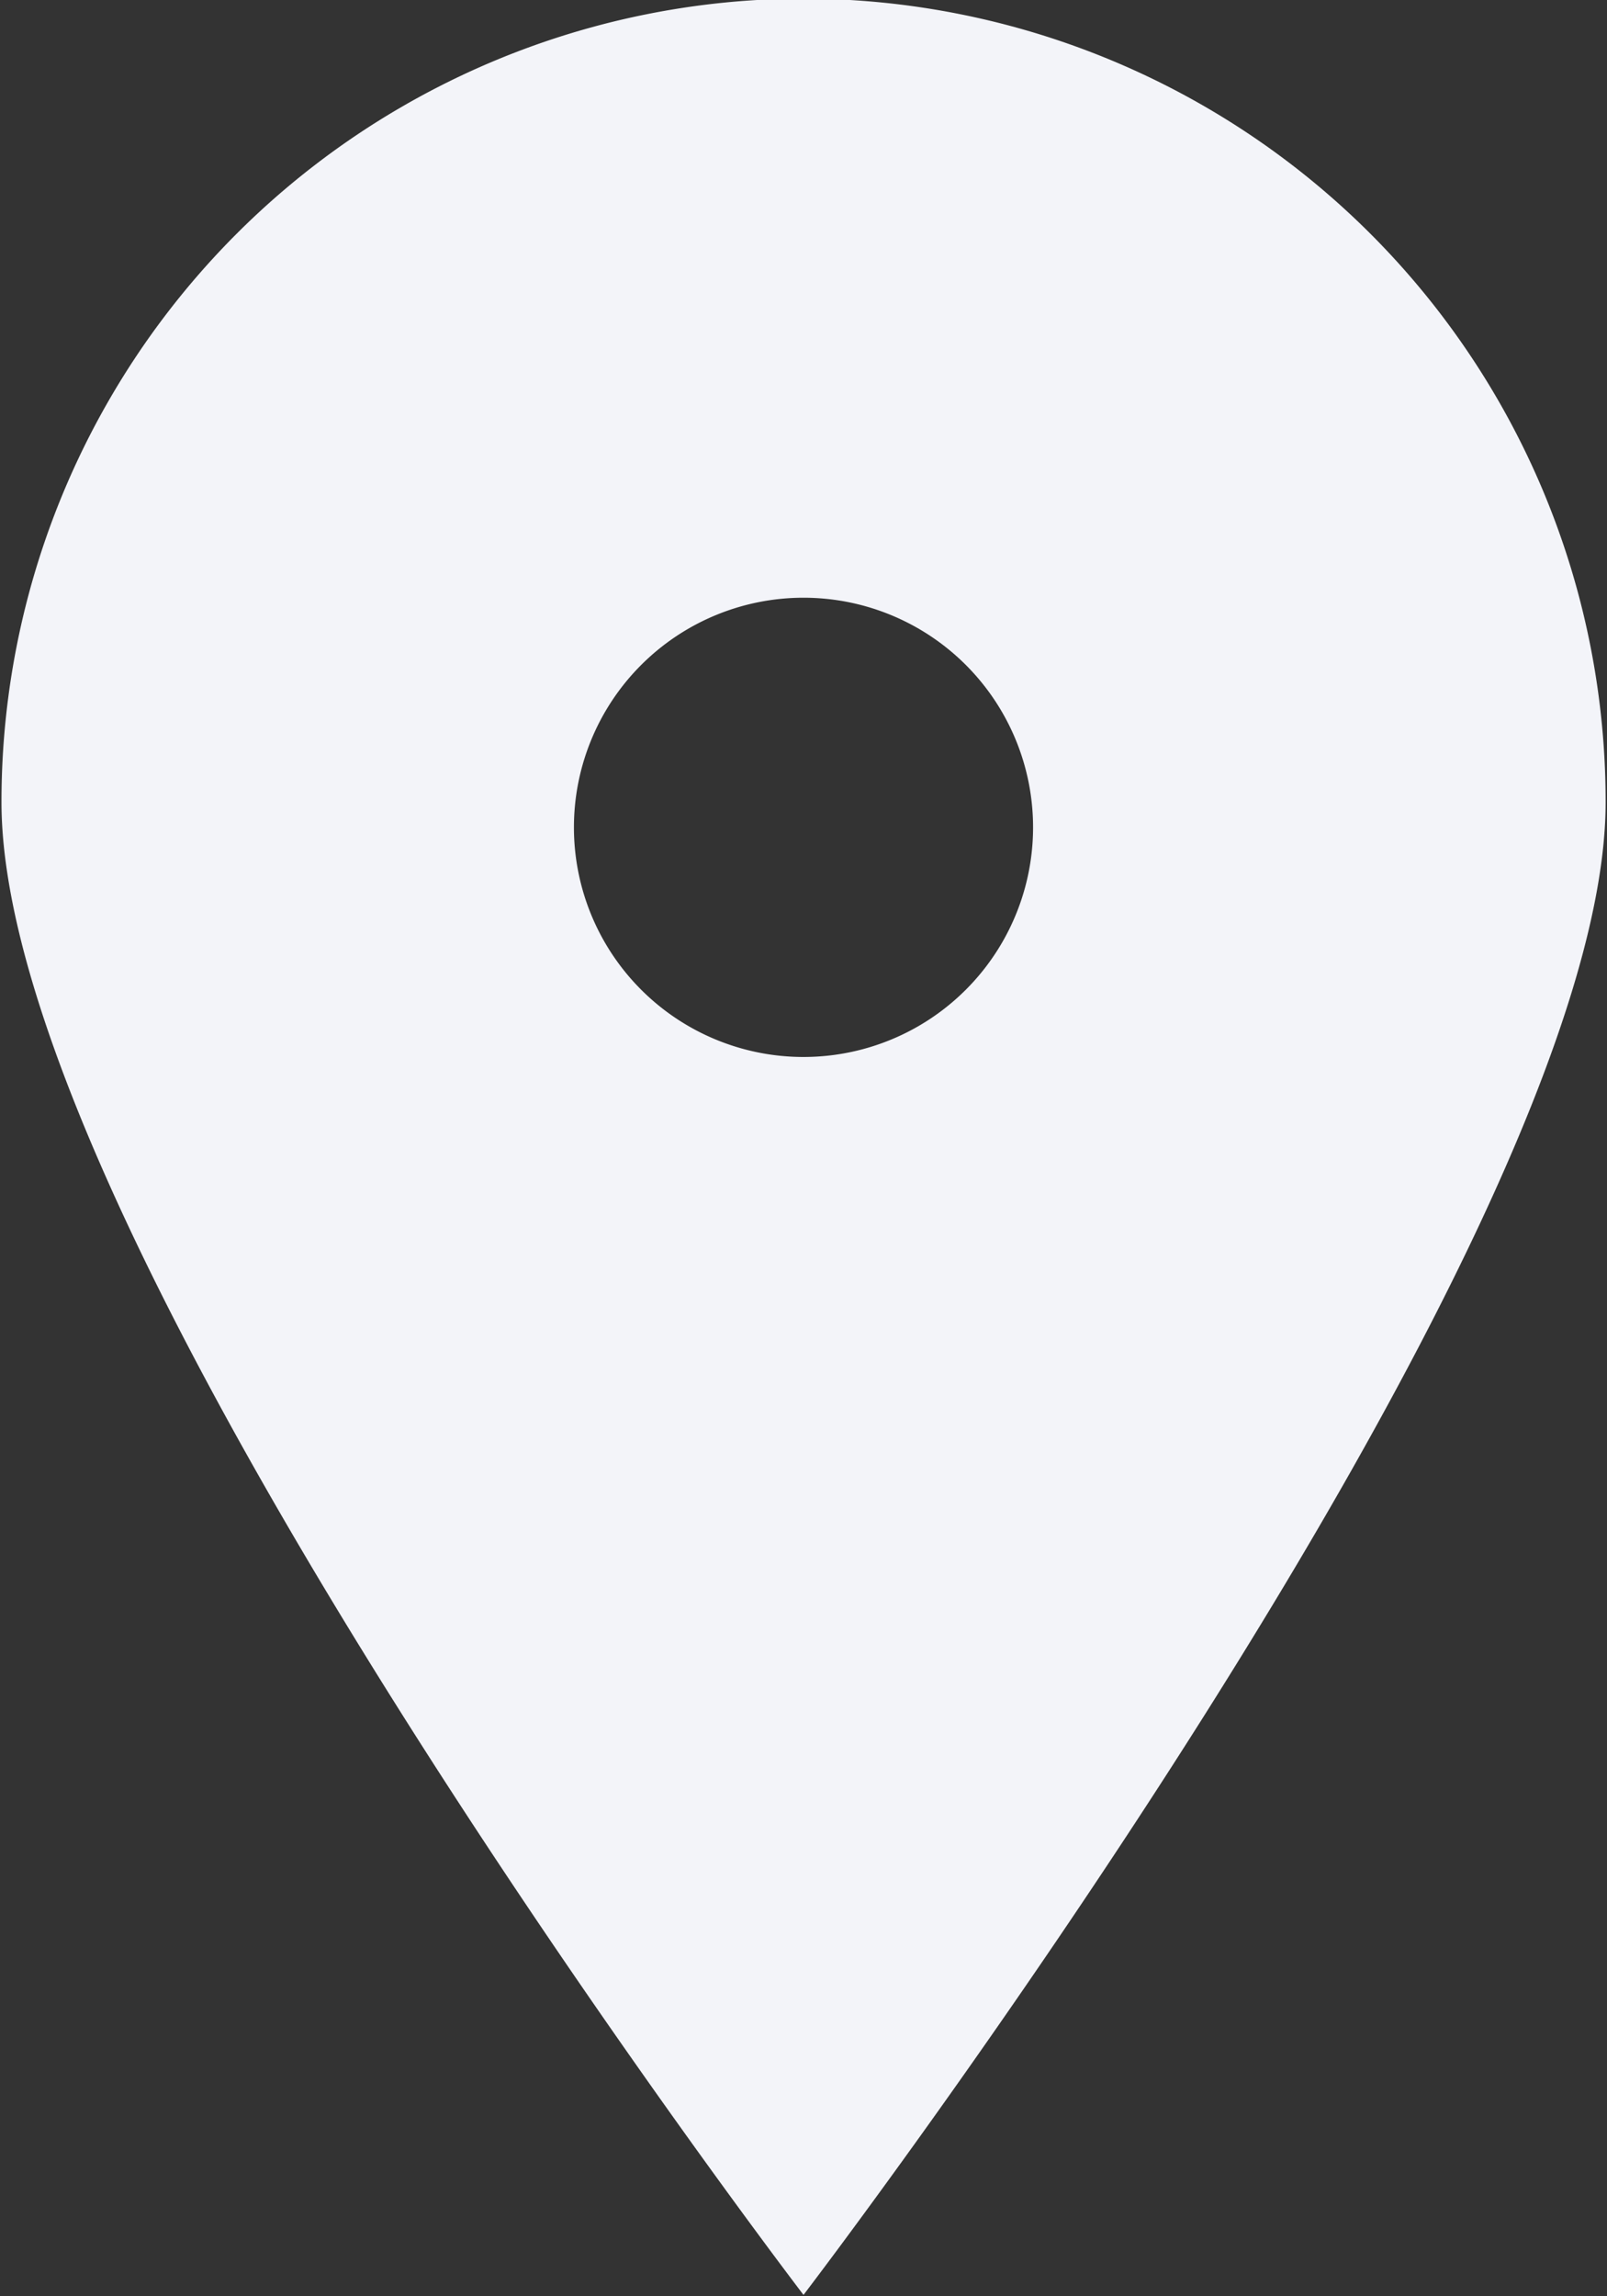 <?xml version="1.0" encoding="utf-8"?><svg xmlns="http://www.w3.org/2000/svg" width="14" height="20" viewBox="0 0 14 20"><rect x="0" y="0" width="14" height="20" fill="#333333" stroke="none"/><defs><style>.bbcls-1{fill:#f3f4f9;fill-rule:evenodd}</style></defs><path id="bbpin_fill_sharp_circle" class="bbcls-1" d="M828 348.988a6.993 6.993 0 00-6.987 7c0 3.866 6.987 13 6.987 13s6.988-9.134 6.988-13a6.994 6.994 0 00-6.988-7zm0 9.218a2 2 0 112-2 2 2 0 01-2 2z" transform="translate(-821 -349)"/></svg>